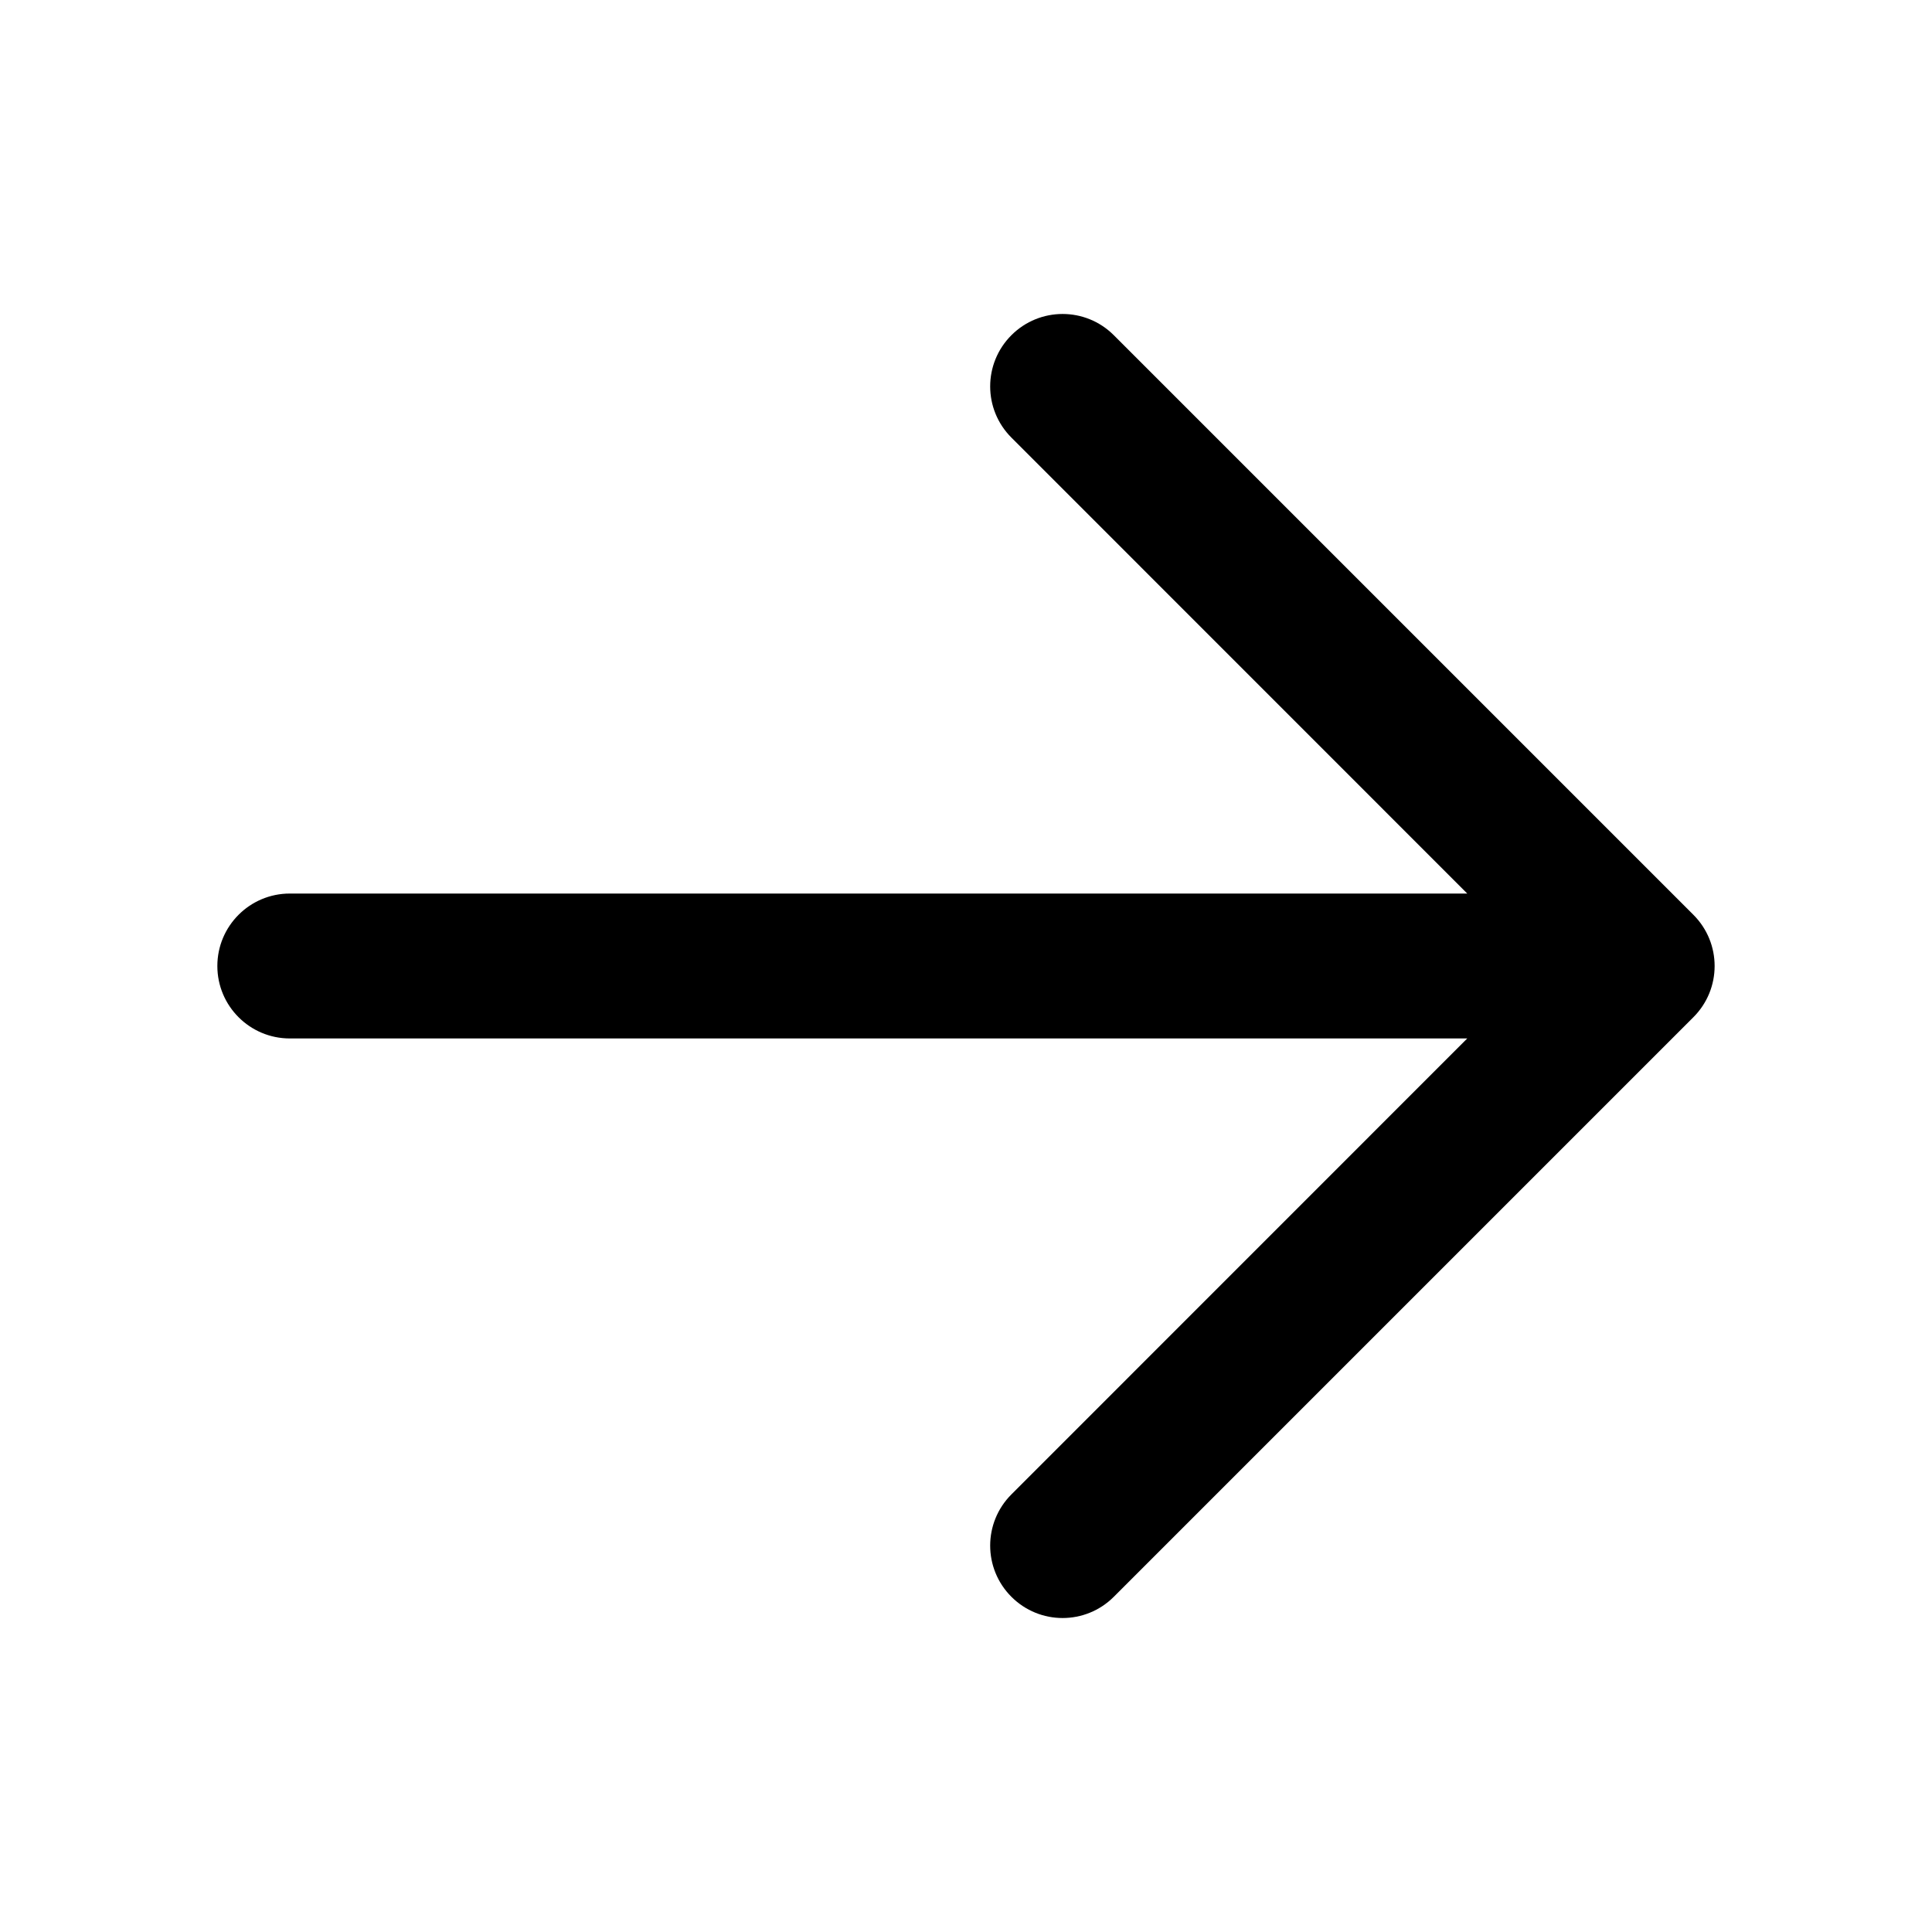 <svg width="20" height="20" viewBox="0 0 20 20" fill="none" xmlns="http://www.w3.org/2000/svg">
<path fill-rule="evenodd" clip-rule="evenodd" d="M10.47 16.53C10.177 16.237 10.177 15.763 10.47 15.47L15.189 10.75L3 10.75C2.586 10.75 2.25 10.414 2.25 10C2.25 9.586 2.586 9.25 3 9.25L15.189 9.25L10.47 4.53C10.177 4.237 10.177 3.763 10.47 3.47C10.763 3.177 11.237 3.177 11.53 3.47L17.53 9.47C17.823 9.763 17.823 10.237 17.53 10.53L11.53 16.53C11.237 16.823 10.763 16.823 10.47 16.53Z" fill="currentColor"/>
</svg>
